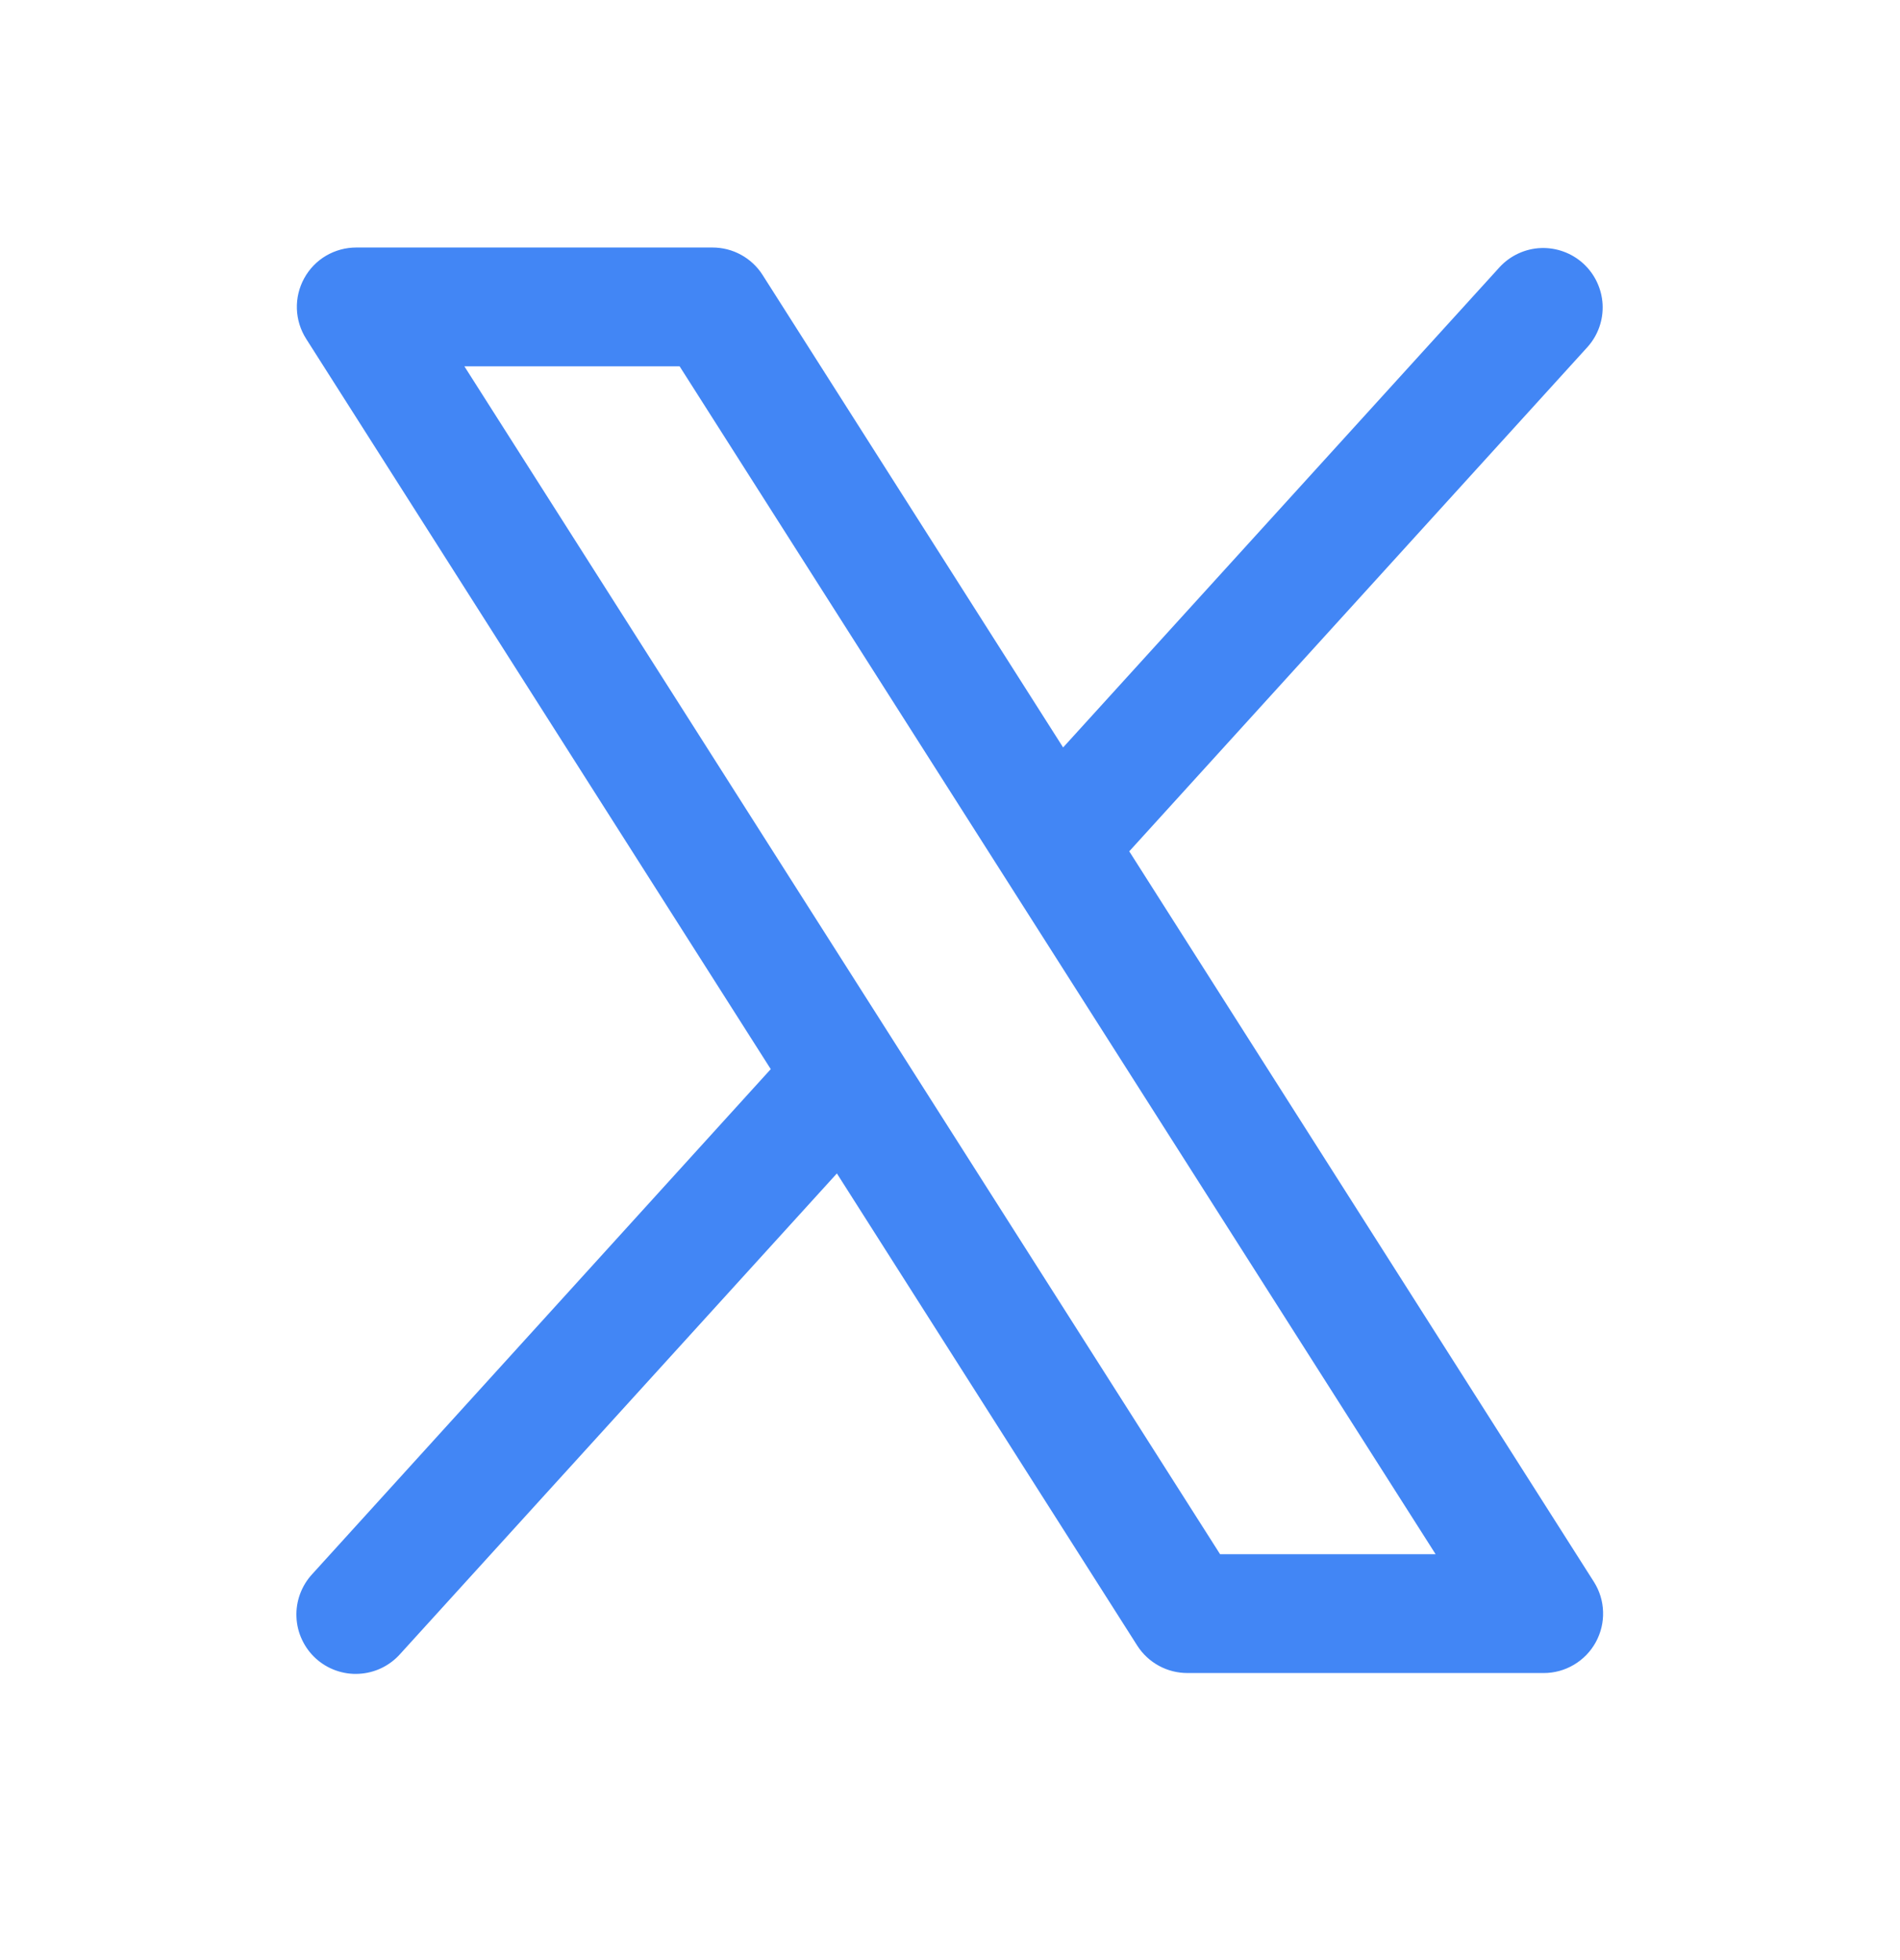 <svg width="32" height="33" viewBox="0 0 32 33" fill="none" xmlns="http://www.w3.org/2000/svg">
<path d="M26.844 26.631L19.019 14.333L26.74 5.839C26.915 5.642 27.005 5.385 26.991 5.122C26.976 4.859 26.859 4.613 26.665 4.436C26.47 4.259 26.213 4.166 25.95 4.176C25.687 4.187 25.439 4.302 25.26 4.494L17.905 12.584L12.844 4.63C12.754 4.488 12.629 4.371 12.481 4.29C12.334 4.209 12.168 4.167 12 4.167H6C5.821 4.167 5.645 4.215 5.49 4.306C5.336 4.397 5.209 4.528 5.123 4.686C5.037 4.843 4.994 5.02 5 5.2C5.006 5.379 5.06 5.553 5.156 5.704L12.981 18L5.26 26.5C5.17 26.597 5.1 26.711 5.054 26.835C5.008 26.959 4.987 27.091 4.993 27.224C4.998 27.356 5.03 27.486 5.086 27.605C5.142 27.725 5.221 27.833 5.319 27.922C5.417 28.011 5.532 28.08 5.657 28.124C5.781 28.168 5.914 28.188 6.046 28.18C6.178 28.173 6.307 28.14 6.426 28.083C6.546 28.025 6.652 27.945 6.74 27.846L14.095 19.756L19.156 27.709C19.247 27.85 19.372 27.966 19.52 28.046C19.667 28.126 19.832 28.167 20 28.167H26C26.179 28.167 26.355 28.119 26.509 28.027C26.663 27.936 26.79 27.805 26.876 27.648C26.962 27.491 27.005 27.314 26.999 27.135C26.994 26.956 26.94 26.782 26.844 26.631ZM20.549 26.167L7.821 6.167H11.446L24.179 26.167H20.549Z" fill="#4286F5"/>
</svg>

